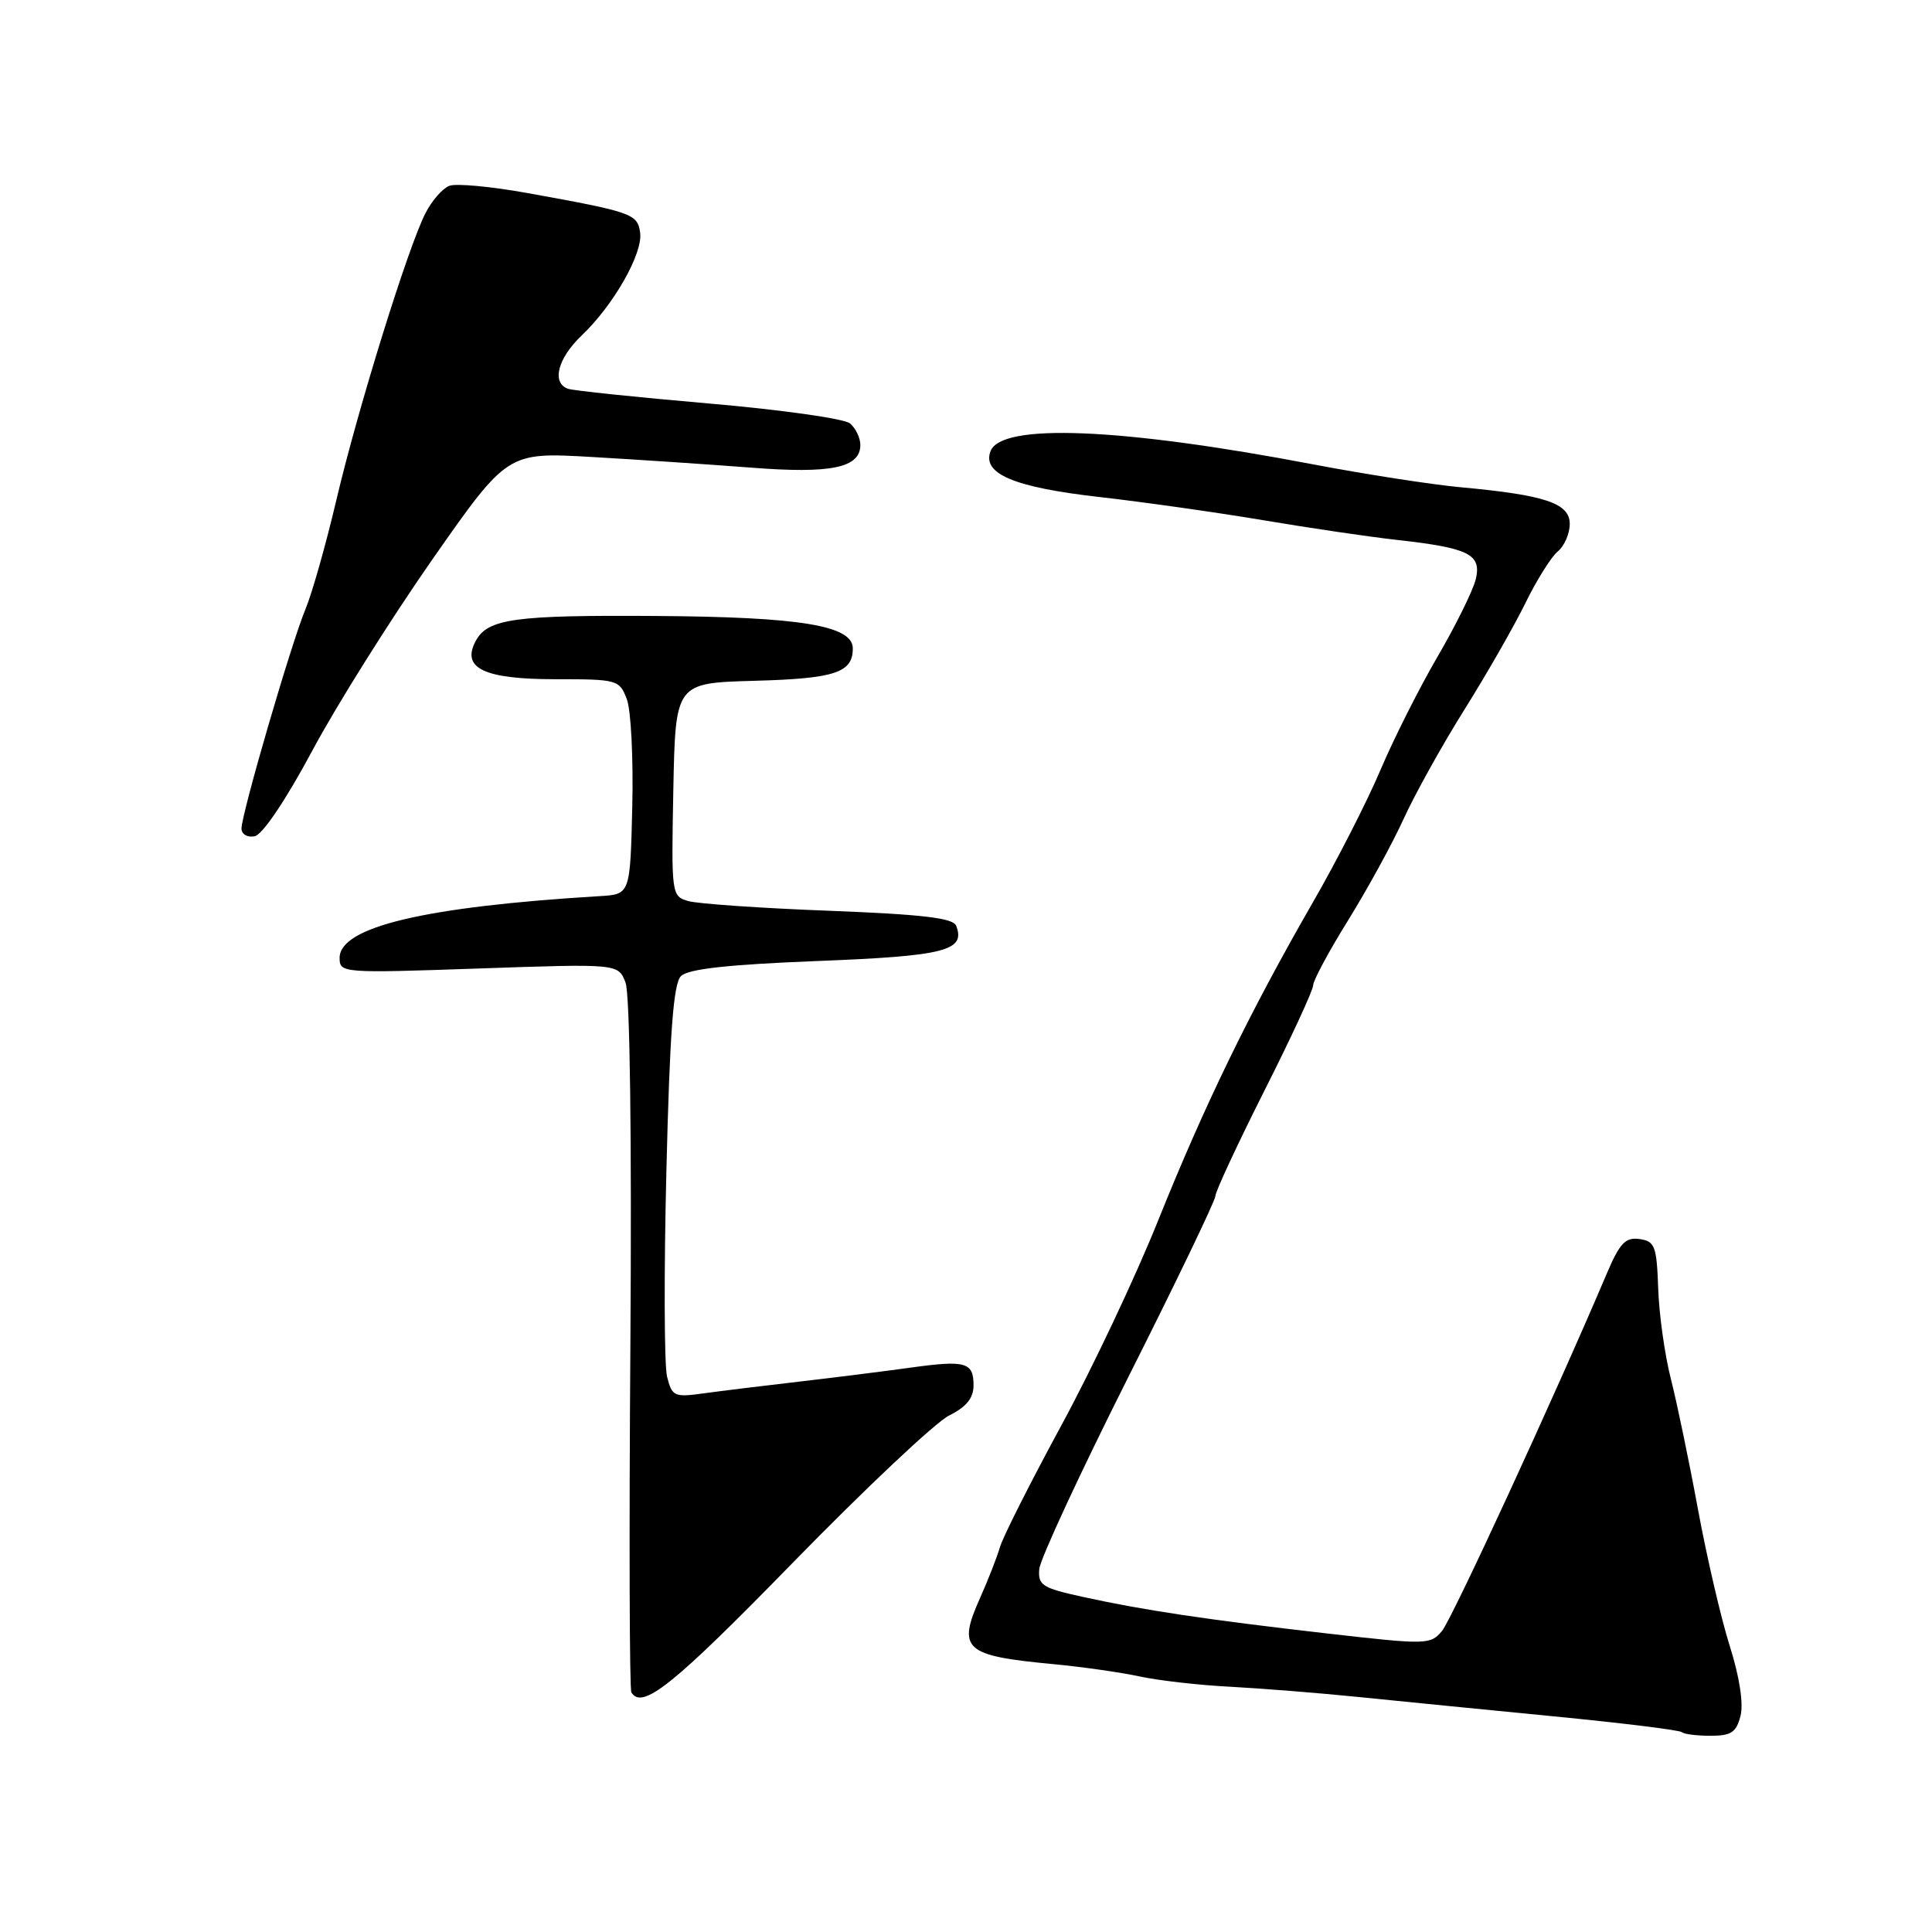 <?xml version="1.0" encoding="UTF-8" standalone="no"?>
<!DOCTYPE svg PUBLIC "-//W3C//DTD SVG 1.1//EN" "http://www.w3.org/Graphics/SVG/1.1/DTD/svg11.dtd" >
<svg xmlns="http://www.w3.org/2000/svg" xmlns:xlink="http://www.w3.org/1999/xlink" version="1.1" viewBox="0 0 256 256">
 <g >
 <path fill="currentColor"
d=" M 230.63 227.35 C 231.04 225.71 230.49 222.17 229.20 218.10 C 228.05 214.47 226.16 206.32 224.99 200.00 C 223.83 193.68 222.21 185.90 221.40 182.72 C 220.59 179.54 219.83 174.14 219.72 170.72 C 219.52 165.10 219.28 164.47 217.24 164.18 C 215.39 163.92 214.63 164.71 212.94 168.68 C 205.95 185.14 192.41 214.49 191.08 216.10 C 189.55 217.94 189.06 217.95 176.00 216.46 C 159.94 214.62 151.61 213.38 143.50 211.60 C 138.09 210.42 137.52 210.05 137.71 207.90 C 137.83 206.58 143.13 195.15 149.49 182.50 C 155.86 169.85 161.05 159.05 161.04 158.50 C 161.02 157.95 163.93 151.70 167.50 144.60 C 171.08 137.51 174.00 131.19 174.00 130.56 C 174.00 129.93 176.08 126.05 178.63 121.95 C 181.17 117.85 184.49 111.80 185.99 108.50 C 187.50 105.20 191.13 98.67 194.06 94.00 C 196.99 89.33 200.61 83.00 202.11 79.94 C 203.60 76.89 205.54 73.79 206.41 73.07 C 207.29 72.35 208.00 70.70 208.00 69.42 C 208.00 66.68 204.75 65.59 193.50 64.56 C 189.65 64.20 180.88 62.84 174.00 61.53 C 148.54 56.68 132.69 56.03 131.25 59.78 C 130.11 62.77 134.35 64.57 145.62 65.85 C 151.60 66.53 161.45 67.93 167.50 68.95 C 173.55 69.97 181.43 71.13 185.00 71.53 C 194.66 72.60 196.35 73.44 195.54 76.77 C 195.17 78.27 192.89 82.88 190.49 87.00 C 188.08 91.12 184.68 97.88 182.93 102.00 C 181.19 106.12 177.17 114.00 174.00 119.50 C 165.55 134.19 159.62 146.39 153.48 161.67 C 150.49 169.14 144.70 181.39 140.63 188.88 C 136.57 196.37 132.90 203.62 132.50 205.00 C 132.09 206.38 130.92 209.38 129.89 211.68 C 126.81 218.55 127.73 219.39 139.50 220.50 C 143.35 220.86 148.51 221.60 150.97 222.13 C 153.44 222.67 158.84 223.29 162.97 223.50 C 167.11 223.72 174.78 224.33 180.00 224.86 C 185.22 225.39 196.89 226.55 205.93 227.43 C 214.97 228.31 222.58 229.25 222.85 229.52 C 223.12 229.78 224.82 230.00 226.65 230.00 C 229.40 230.00 230.07 229.55 230.63 227.35 Z  M 105.00 207.12 C 114.62 197.26 123.96 188.46 125.75 187.57 C 128.06 186.42 129.00 185.26 129.00 183.56 C 129.00 180.49 127.95 180.20 120.57 181.23 C 117.23 181.69 110.67 182.52 106.00 183.06 C 101.33 183.60 95.61 184.30 93.29 184.62 C 89.33 185.17 89.05 185.04 88.39 182.42 C 88.01 180.89 87.97 168.62 88.30 155.16 C 88.75 136.74 89.23 130.34 90.23 129.34 C 91.18 128.39 96.43 127.81 108.29 127.34 C 125.23 126.68 127.97 125.98 126.70 122.67 C 126.31 121.64 122.22 121.16 109.84 120.68 C 100.85 120.34 92.48 119.76 91.22 119.40 C 88.98 118.76 88.95 118.58 89.22 104.63 C 89.50 90.50 89.50 90.50 99.94 90.21 C 110.63 89.92 113.00 89.14 113.00 85.92 C 113.00 82.89 106.09 81.75 87.00 81.62 C 68.13 81.49 64.62 81.98 63.03 84.94 C 61.10 88.55 64.13 90.00 73.60 90.00 C 81.82 90.00 82.08 90.07 83.06 92.65 C 83.61 94.10 83.93 100.51 83.78 106.90 C 83.50 118.50 83.50 118.50 79.50 118.74 C 56.27 120.14 45.00 122.82 45.00 126.93 C 45.00 128.93 45.33 128.96 63.47 128.33 C 81.93 127.69 81.93 127.69 82.89 130.21 C 83.47 131.72 83.72 150.76 83.53 178.11 C 83.35 203.08 83.41 223.84 83.66 224.25 C 85.09 226.61 89.23 223.29 105.00 207.12 Z  M 41.37 99.49 C 44.60 93.44 51.75 82.07 57.24 74.20 C 67.23 59.91 67.23 59.91 78.37 60.55 C 84.49 60.90 93.99 61.54 99.48 61.96 C 110.13 62.80 114.00 61.99 114.00 58.96 C 114.00 58.02 113.38 56.73 112.62 56.10 C 111.86 55.47 103.42 54.28 93.87 53.46 C 84.32 52.63 75.94 51.76 75.25 51.51 C 73.06 50.72 73.90 47.47 77.09 44.44 C 81.31 40.42 85.22 33.55 84.82 30.82 C 84.47 28.33 83.79 28.09 69.83 25.57 C 65.06 24.71 60.43 24.28 59.54 24.62 C 58.65 24.96 57.24 26.57 56.40 28.20 C 54.10 32.63 47.44 54.07 44.58 66.21 C 43.20 72.10 41.35 78.62 40.48 80.71 C 38.60 85.20 32.00 107.84 32.00 109.79 C 32.00 110.54 32.78 111.00 33.74 110.81 C 34.78 110.61 37.85 106.05 41.37 99.49 Z "/>
</g>
</svg>